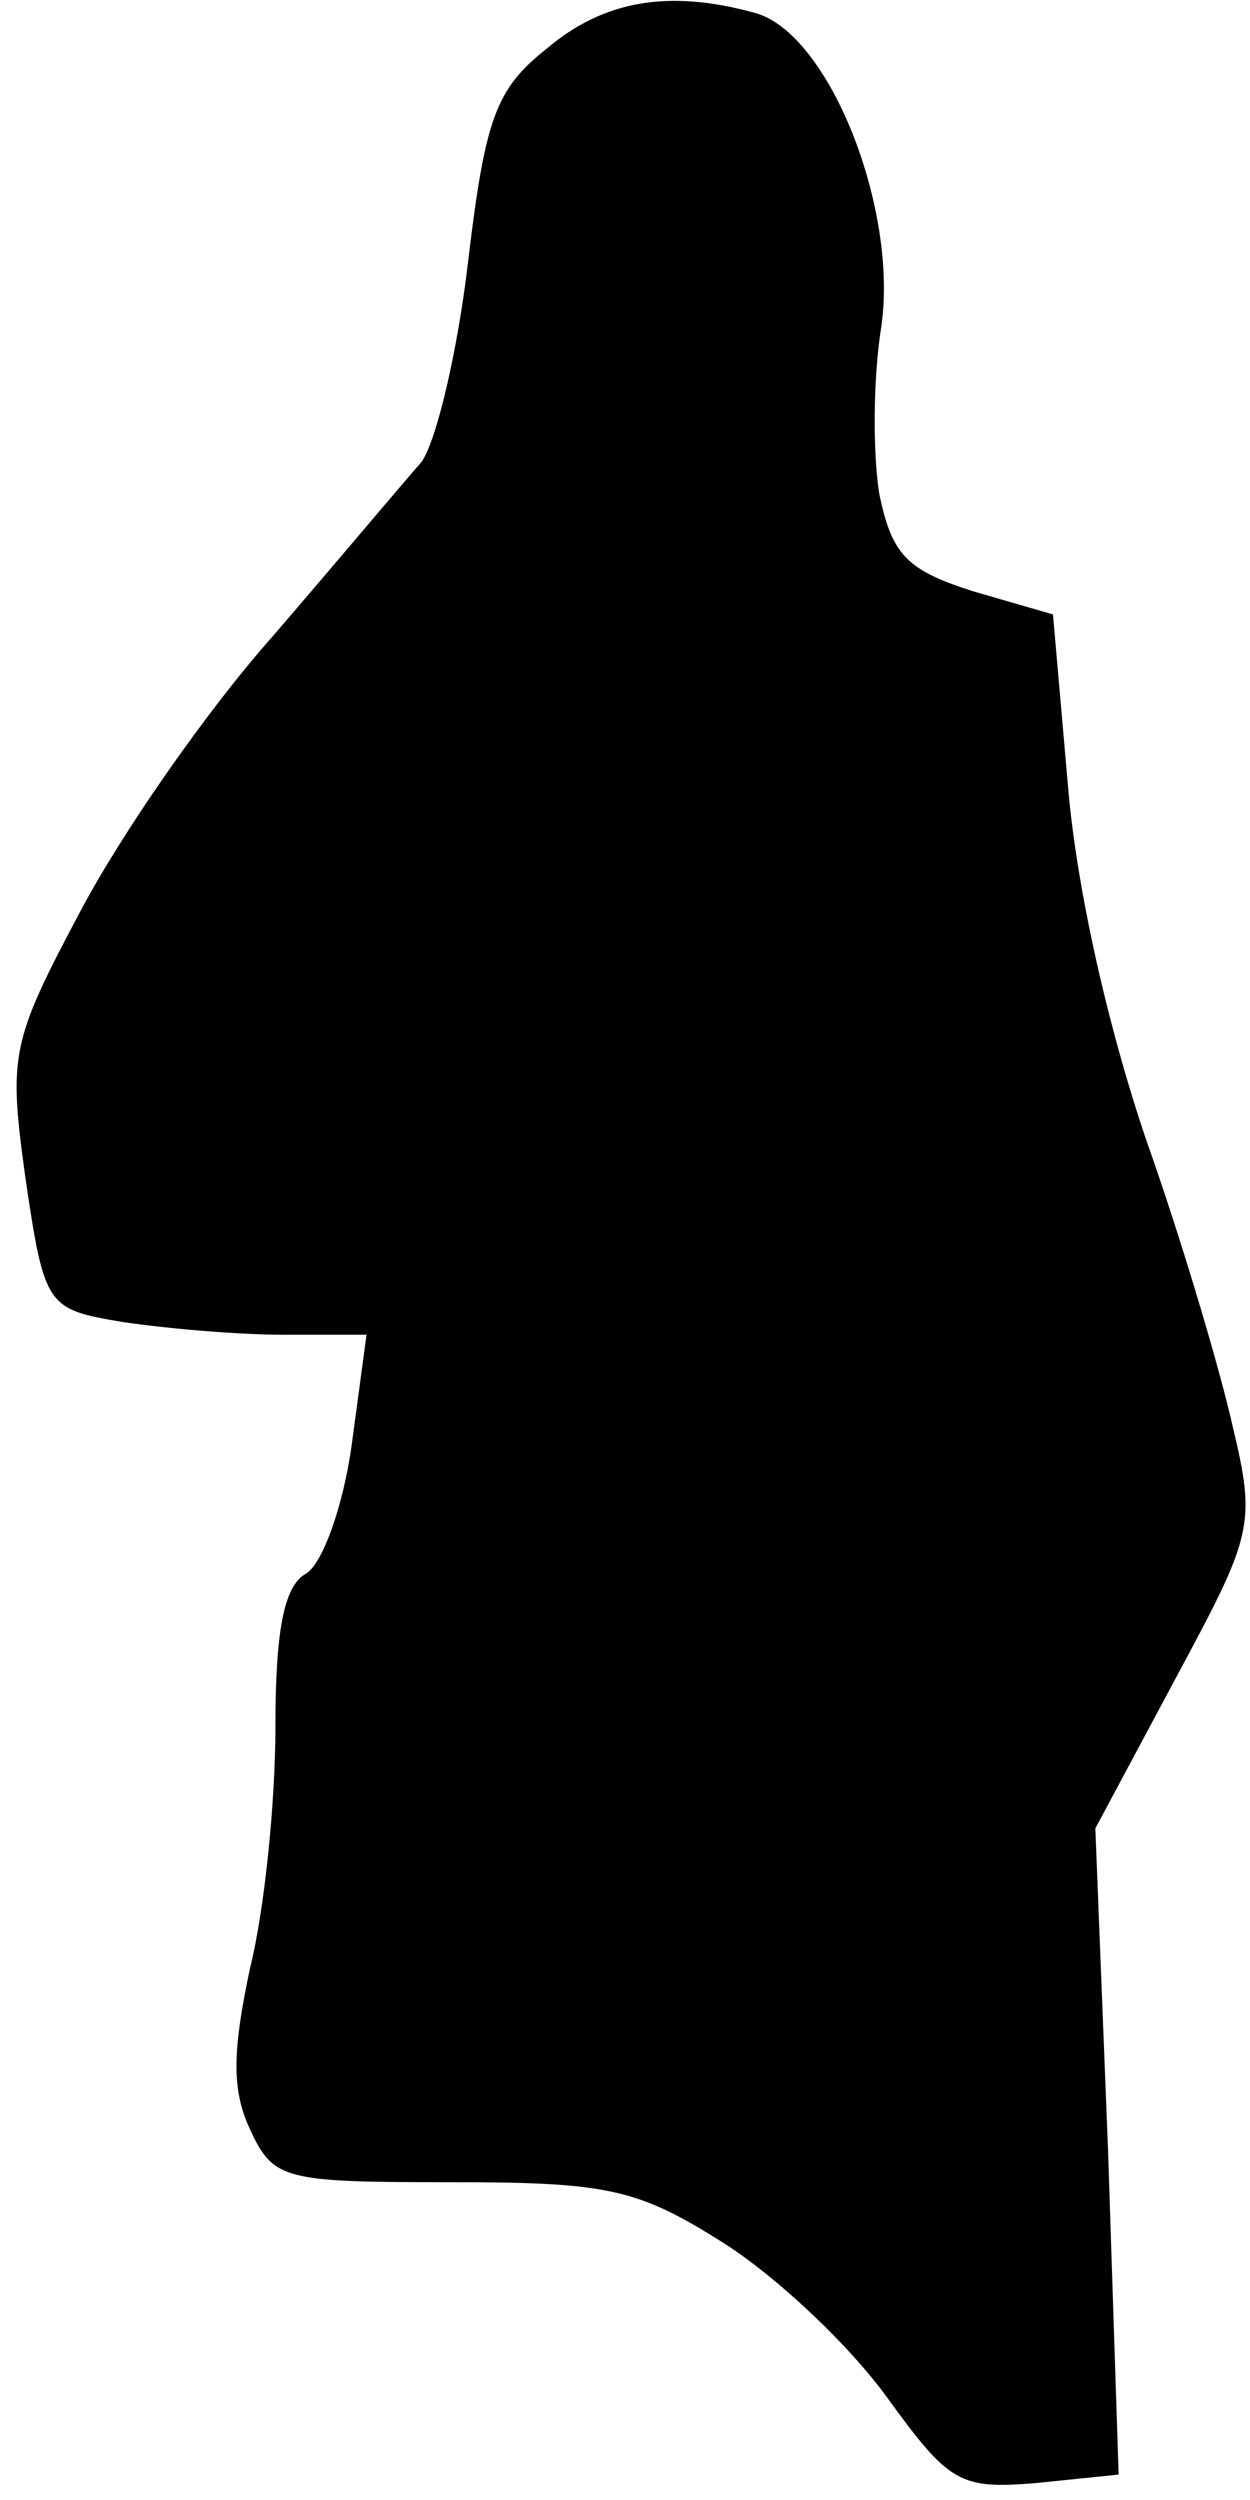 <?xml version="1.0" standalone="no"?>
<!DOCTYPE svg PUBLIC "-//W3C//DTD SVG 20010904//EN"
 "http://www.w3.org/TR/2001/REC-SVG-20010904/DTD/svg10.dtd">
<svg version="1.0" xmlns="http://www.w3.org/2000/svg"
 width="59pt" height="118pt" viewBox="0 0 59 118"
 preserveAspectRatio="xMidYMid meet">
<g transform="translate(0,118) scale(0.1,-0.1)"
fill="#000000" stroke="none">
<path fill="#000000" stroke="none" d="M258 1157 c-24 -19 -29 -33 -37 -100
-5 -43 -15 -85 -22 -95 -8 -9 -39 -46 -70 -82 -32 -36 -72 -94 -91 -130 -33
-62 -34 -68 -26 -126 9 -61 10 -62 46 -68 20 -3 54 -6 76 -6 l39 0 -7 -52 c-4
-29 -14 -57 -22 -61 -10 -6 -14 -27 -14 -72 0 -35 -5 -86 -12 -114 -8 -38 -9
-57 0 -76 11 -24 16 -25 95 -25 74 0 88 -3 129 -29 25 -16 59 -48 77 -73 29
-40 34 -43 70 -40 l39 4 -5 153 -6 152 38 71 c36 67 38 72 27 118 -6 27 -24
88 -41 136 -18 53 -33 119 -37 168 l-7 80 -38 11 c-31 10 -38 17 -44 46 -3 19
-3 54 1 79 8 56 -25 139 -60 148 -40 11 -71 6 -98 -17z"/>
</g>
</svg>
